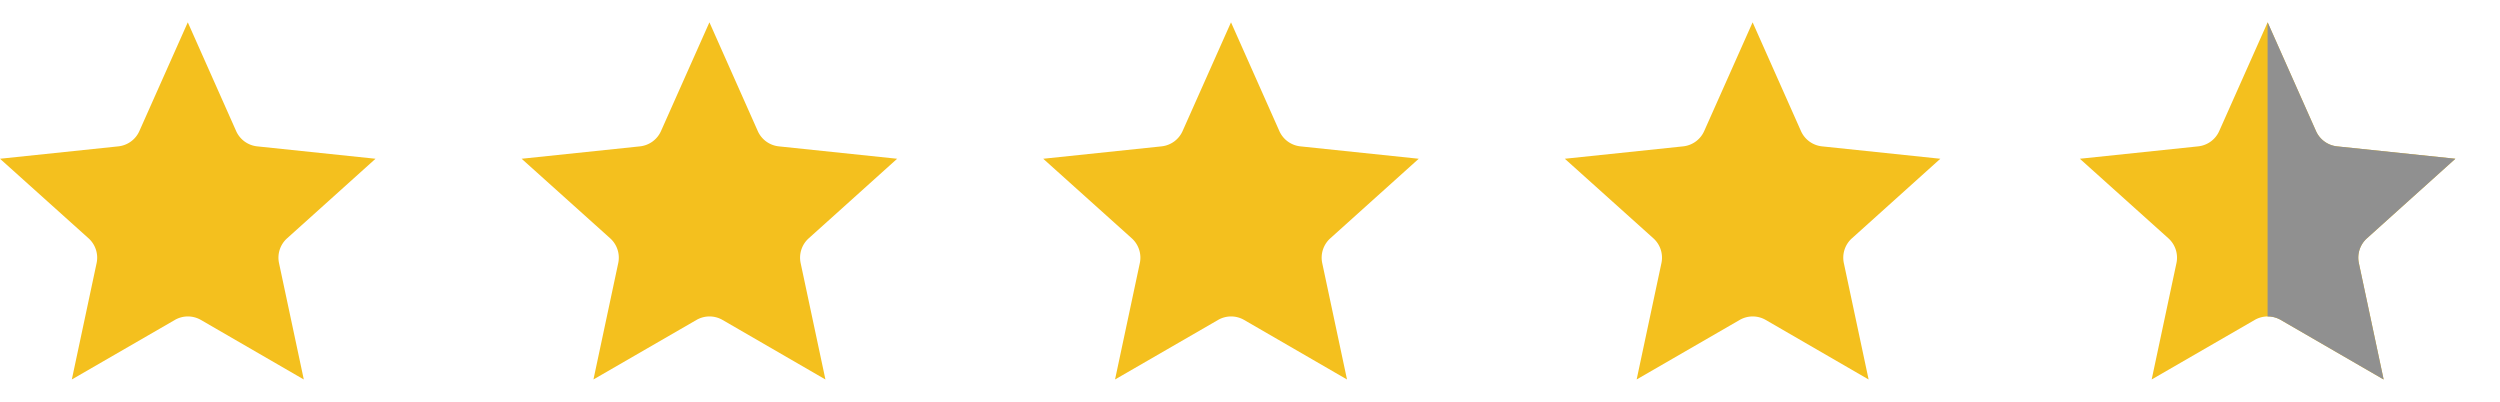 <svg xmlns="http://www.w3.org/2000/svg" xmlns:xlink="http://www.w3.org/1999/xlink" width="112" height="18" viewBox="0 0 112 18">
  <defs>
    <clipPath id="clip-path">
      <path id="Path_1" data-name="Path 1" d="M0,0H10.412V18H0Z" transform="translate(-157.412 511)" fill="none"/>
    </clipPath>
  </defs>
  <g id="_4.5-ratings" data-name="4.5-ratings" transform="translate(259 -511)">
    <g id="_4-ratings" data-name="4-ratings" transform="translate(390.309 562)">
      <path id="star" d="M48.113,27.561l2.166,4.871a1.166,1.166,0,0,0,.944.686l5.3.555L52.56,37.239a1.166,1.166,0,0,0-.36,1.109l1.11,5.214L48.7,40.894a1.166,1.166,0,0,0-1.166,0l-4.616,2.667,1.11-5.214a1.166,1.166,0,0,0-.36-1.109L39.7,33.673l5.3-.555a1.166,1.166,0,0,0,.944-.686Z" transform="translate(-689.009 -77.561)" fill="#f4c01e" fill-rule="evenodd"/>
      <path id="star-2" data-name="star" d="M48.113,27.561l2.166,4.871a1.166,1.166,0,0,0,.944.686l5.3.555L52.56,37.239a1.166,1.166,0,0,0-.36,1.109l1.11,5.214L48.7,40.894a1.166,1.166,0,0,0-1.166,0l-4.616,2.667,1.11-5.214a1.166,1.166,0,0,0-.36-1.109L39.7,33.673l5.3-.555a1.166,1.166,0,0,0,.944-.686Z" transform="translate(-665.64 -77.561)" fill="#f4c01e" fill-rule="evenodd"/>
      <path id="star-3" data-name="star" d="M48.113,27.561l2.166,4.871a1.166,1.166,0,0,0,.944.686l5.3.555L52.56,37.239a1.166,1.166,0,0,0-.36,1.109l1.11,5.214L48.7,40.894a1.166,1.166,0,0,0-1.166,0l-4.616,2.667,1.11-5.214a1.166,1.166,0,0,0-.36-1.109L39.7,33.673l5.3-.555a1.166,1.166,0,0,0,.944-.686Z" transform="translate(-642.273 -77.561)" fill="#f4c01e" fill-rule="evenodd"/>
      <path id="star-4" data-name="star" d="M48.113,27.561l2.166,4.871a1.166,1.166,0,0,0,.944.686l5.3.555L52.56,37.239a1.166,1.166,0,0,0-.36,1.109l1.11,5.214L48.7,40.894a1.166,1.166,0,0,0-1.166,0l-4.616,2.667,1.11-5.214a1.166,1.166,0,0,0-.36-1.109L39.7,33.673l5.3-.555a1.166,1.166,0,0,0,.944-.686Z" transform="translate(-618.905 -77.561)" fill="#f4c01e" fill-rule="evenodd"/>
      <path id="star-5" data-name="star" d="M48.113,27.561l2.166,4.871a1.166,1.166,0,0,0,.944.686l5.3.555L52.56,37.239a1.166,1.166,0,0,0-.36,1.109l1.11,5.214L48.7,40.894a1.166,1.166,0,0,0-1.166,0l-4.616,2.667,1.11-5.214a1.166,1.166,0,0,0-.36-1.109L39.7,33.673l5.3-.555a1.166,1.166,0,0,0,.944-.686Z" transform="translate(-595.832 -77.561)" fill="#f4c01e" fill-rule="evenodd"/>
    </g>
    <g id="Mask_Group_1" data-name="Mask Group 1" clip-path="url(#clip-path)">
      <path id="star-6" data-name="star" d="M48.113,27.561l2.166,4.871a1.166,1.166,0,0,0,.944.686l5.3.555L52.56,37.239a1.166,1.166,0,0,0-.36,1.109l1.11,5.214L48.7,40.894a1.166,1.166,0,0,0-1.166,0l-4.616,2.667,1.11-5.214a1.166,1.166,0,0,0-.36-1.109L39.7,33.673l5.3-.555a1.166,1.166,0,0,0,.944-.686Z" transform="translate(-205.523 484.439)" fill="#909090" fill-rule="evenodd"/>
    </g>
  </g>
</svg>
